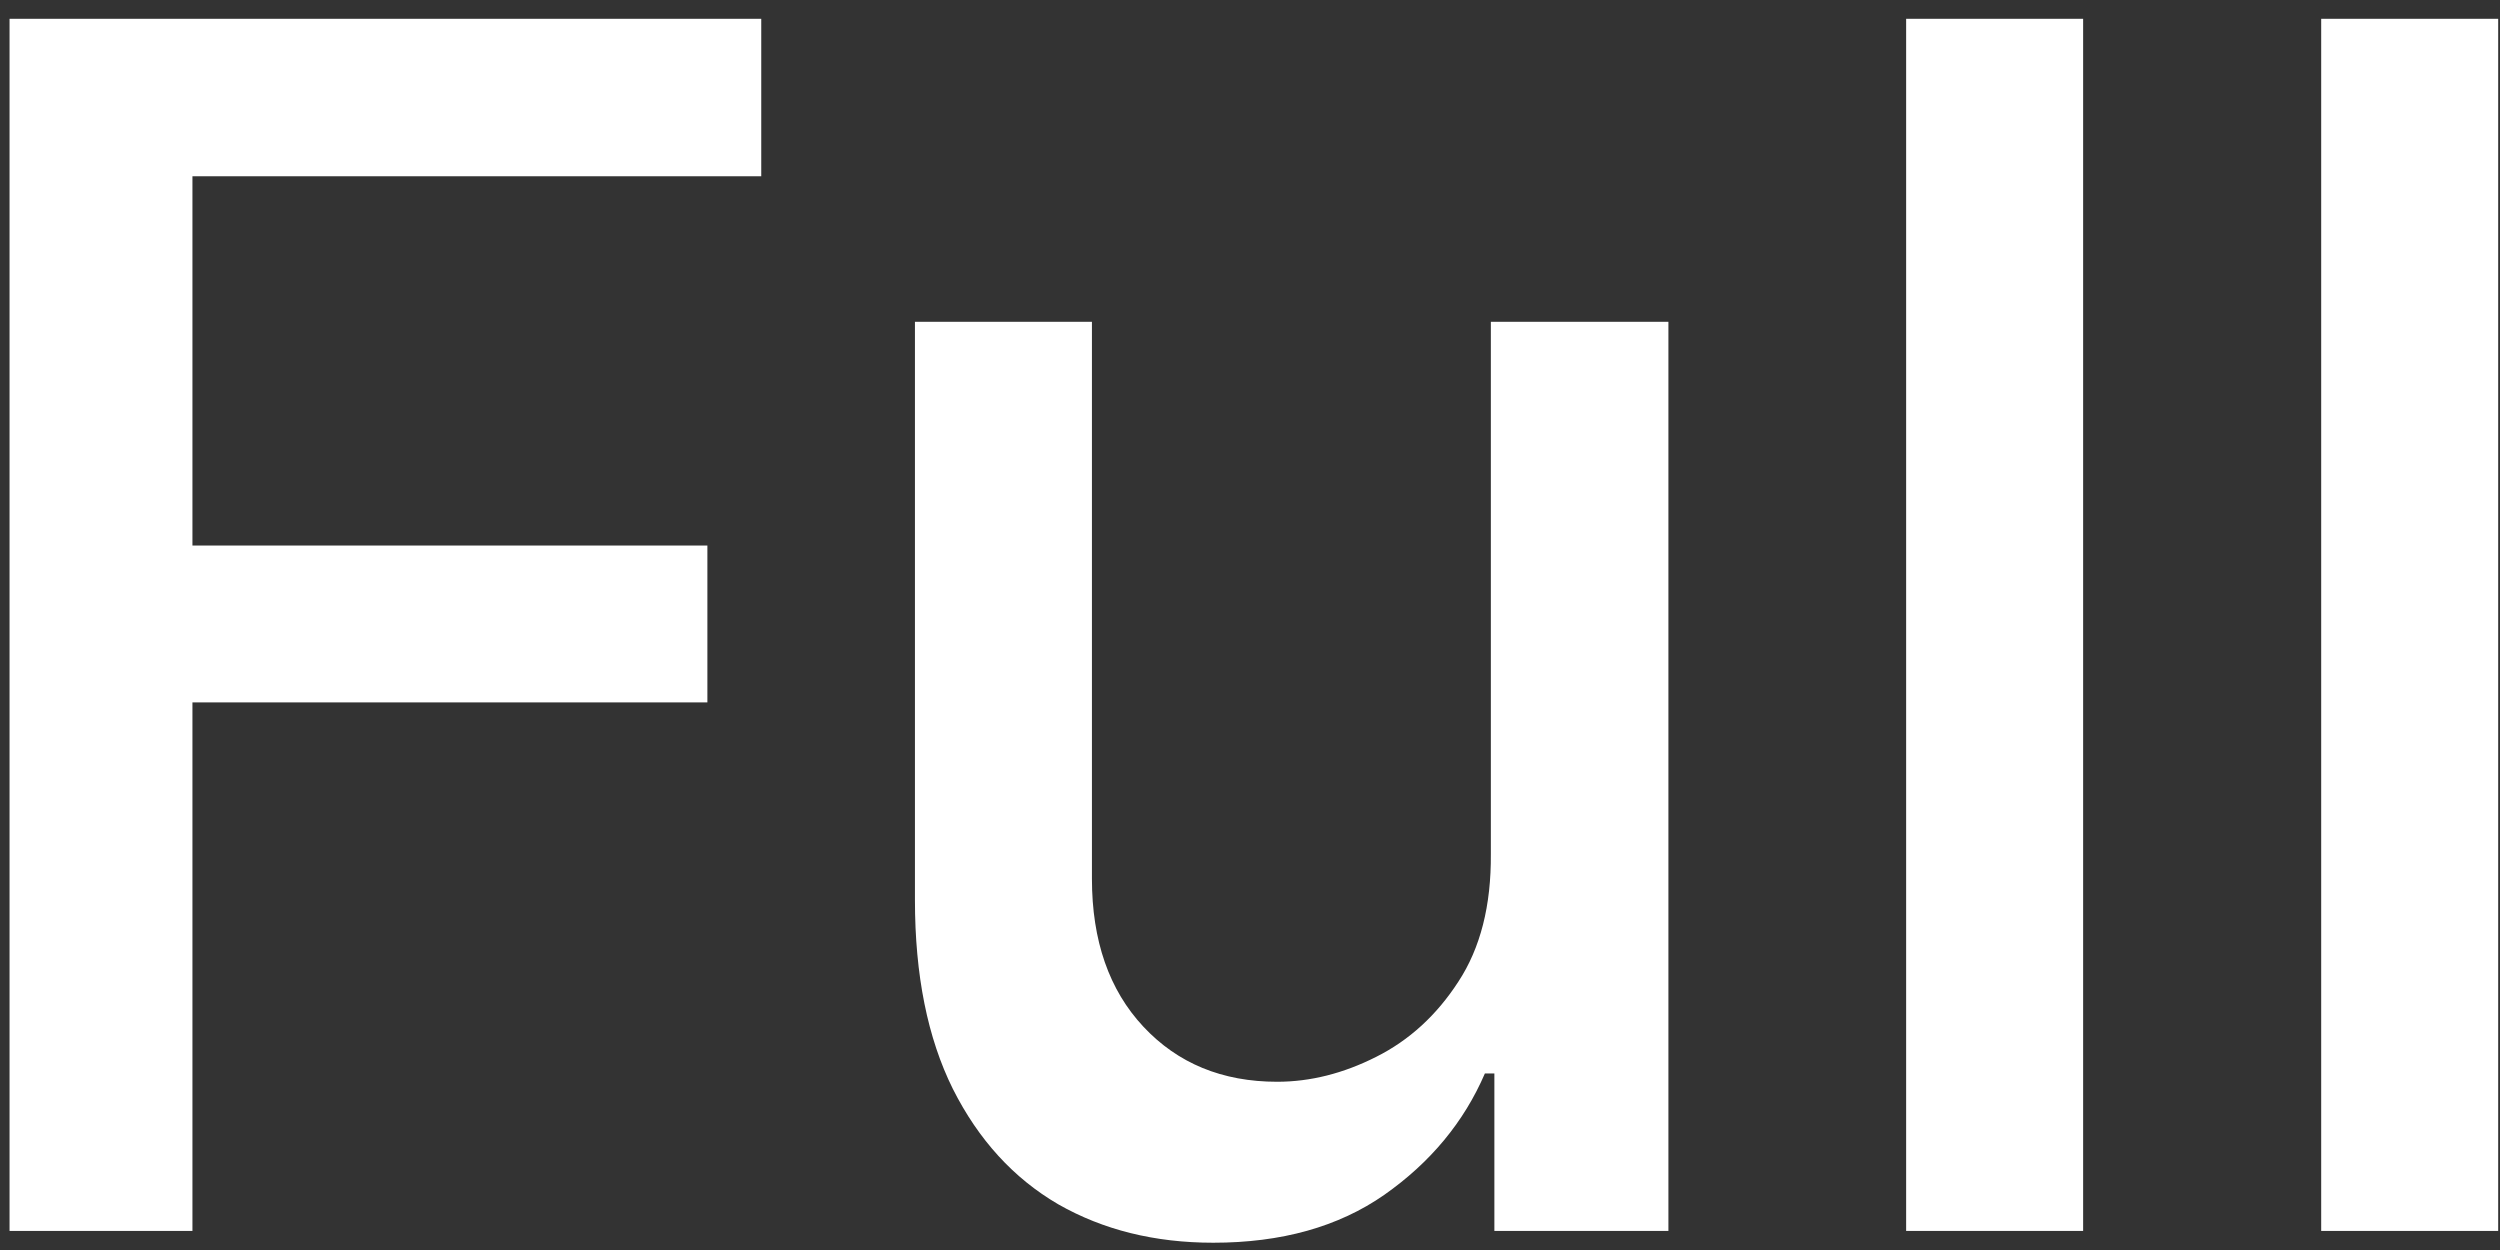 <svg width="44" height="22" viewBox="0 0 44 22" fill="none" xmlns="http://www.w3.org/2000/svg">
<rect x="0" y="0" width="44" height="22" fill="#333333" stroke="none"/>
<path d="M0.168 21.664V0.331H13.398V3.102H3.387V9.602H12.45V12.362H3.387V21.664H0.168ZM26.239 15.029V5.664H29.364V21.664H26.301V18.893H26.134C25.766 19.747 25.176 20.459 24.364 21.029C23.558 21.591 22.555 21.872 21.353 21.872C20.325 21.872 19.416 21.647 18.624 21.195C17.839 20.737 17.221 20.06 16.77 19.164C16.325 18.268 16.103 17.161 16.103 15.841V5.664H19.218V15.466C19.218 16.556 19.52 17.424 20.124 18.07C20.728 18.716 21.513 19.039 22.478 19.039C23.061 19.039 23.641 18.893 24.218 18.602C24.801 18.31 25.284 17.869 25.666 17.279C26.055 16.688 26.246 15.938 26.239 15.029ZM36.663 0.331V21.664H33.548V0.331H36.663ZM43.968 0.331V21.664H40.853V0.331H43.968Z" fill="white"/>
</svg>
